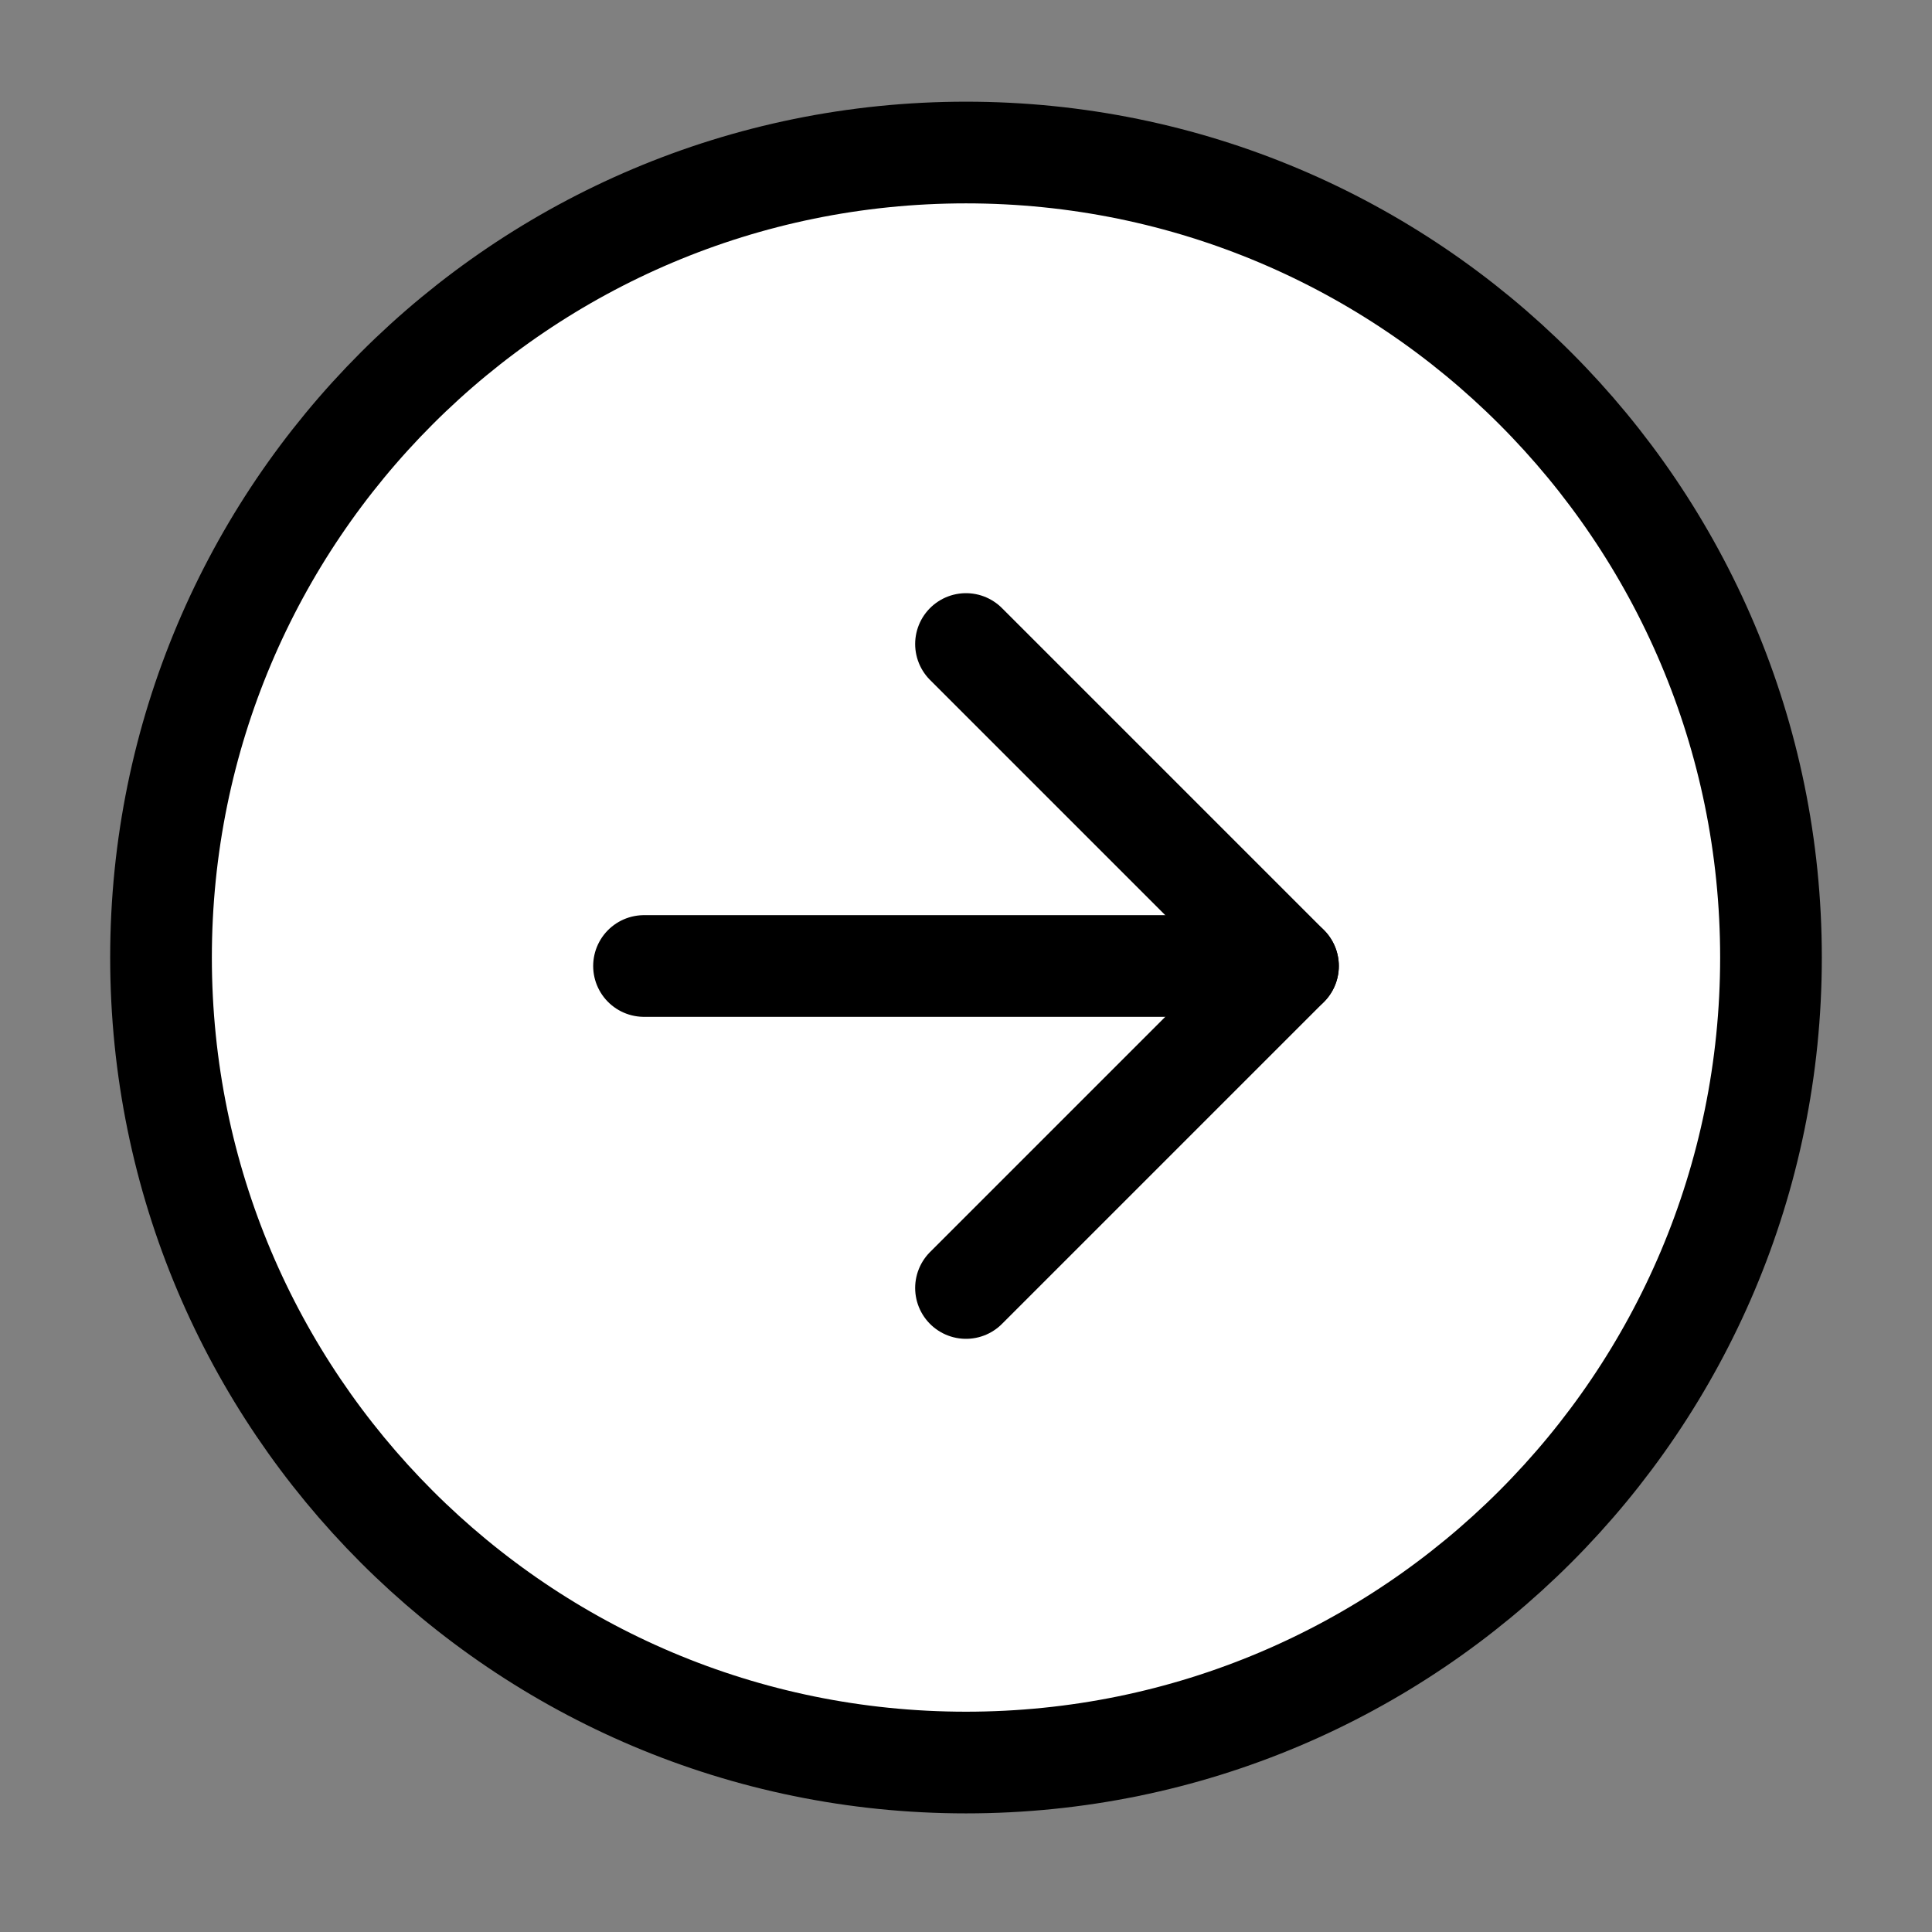 <svg width="38" height="38" viewBox="0 0 38 38" fill="none" xmlns="http://www.w3.org/2000/svg">
<rect x="0" y="0" width="38" height="38" fill="#808080" stroke="none"/>
<path d="M34.833 18.833C34.833 27.578 27.744 34.667 19 34.667C10.255 34.667 3.167 27.578 3.167 18.833C3.167 10.089 10.255 3 19 3C27.744 3 34.833 10.089 34.833 18.833Z" fill="white" stroke="black" stroke-width="2" stroke-linecap="round" stroke-linejoin="round"/>
<path d="M19 25.333L25.333 19L19 12.667" stroke="black" stroke-width="2" stroke-linecap="round" stroke-linejoin="round"/>
<path d="M12.667 19H25.333" stroke="black" stroke-width="2" stroke-linecap="round" stroke-linejoin="round"/>
</svg>
